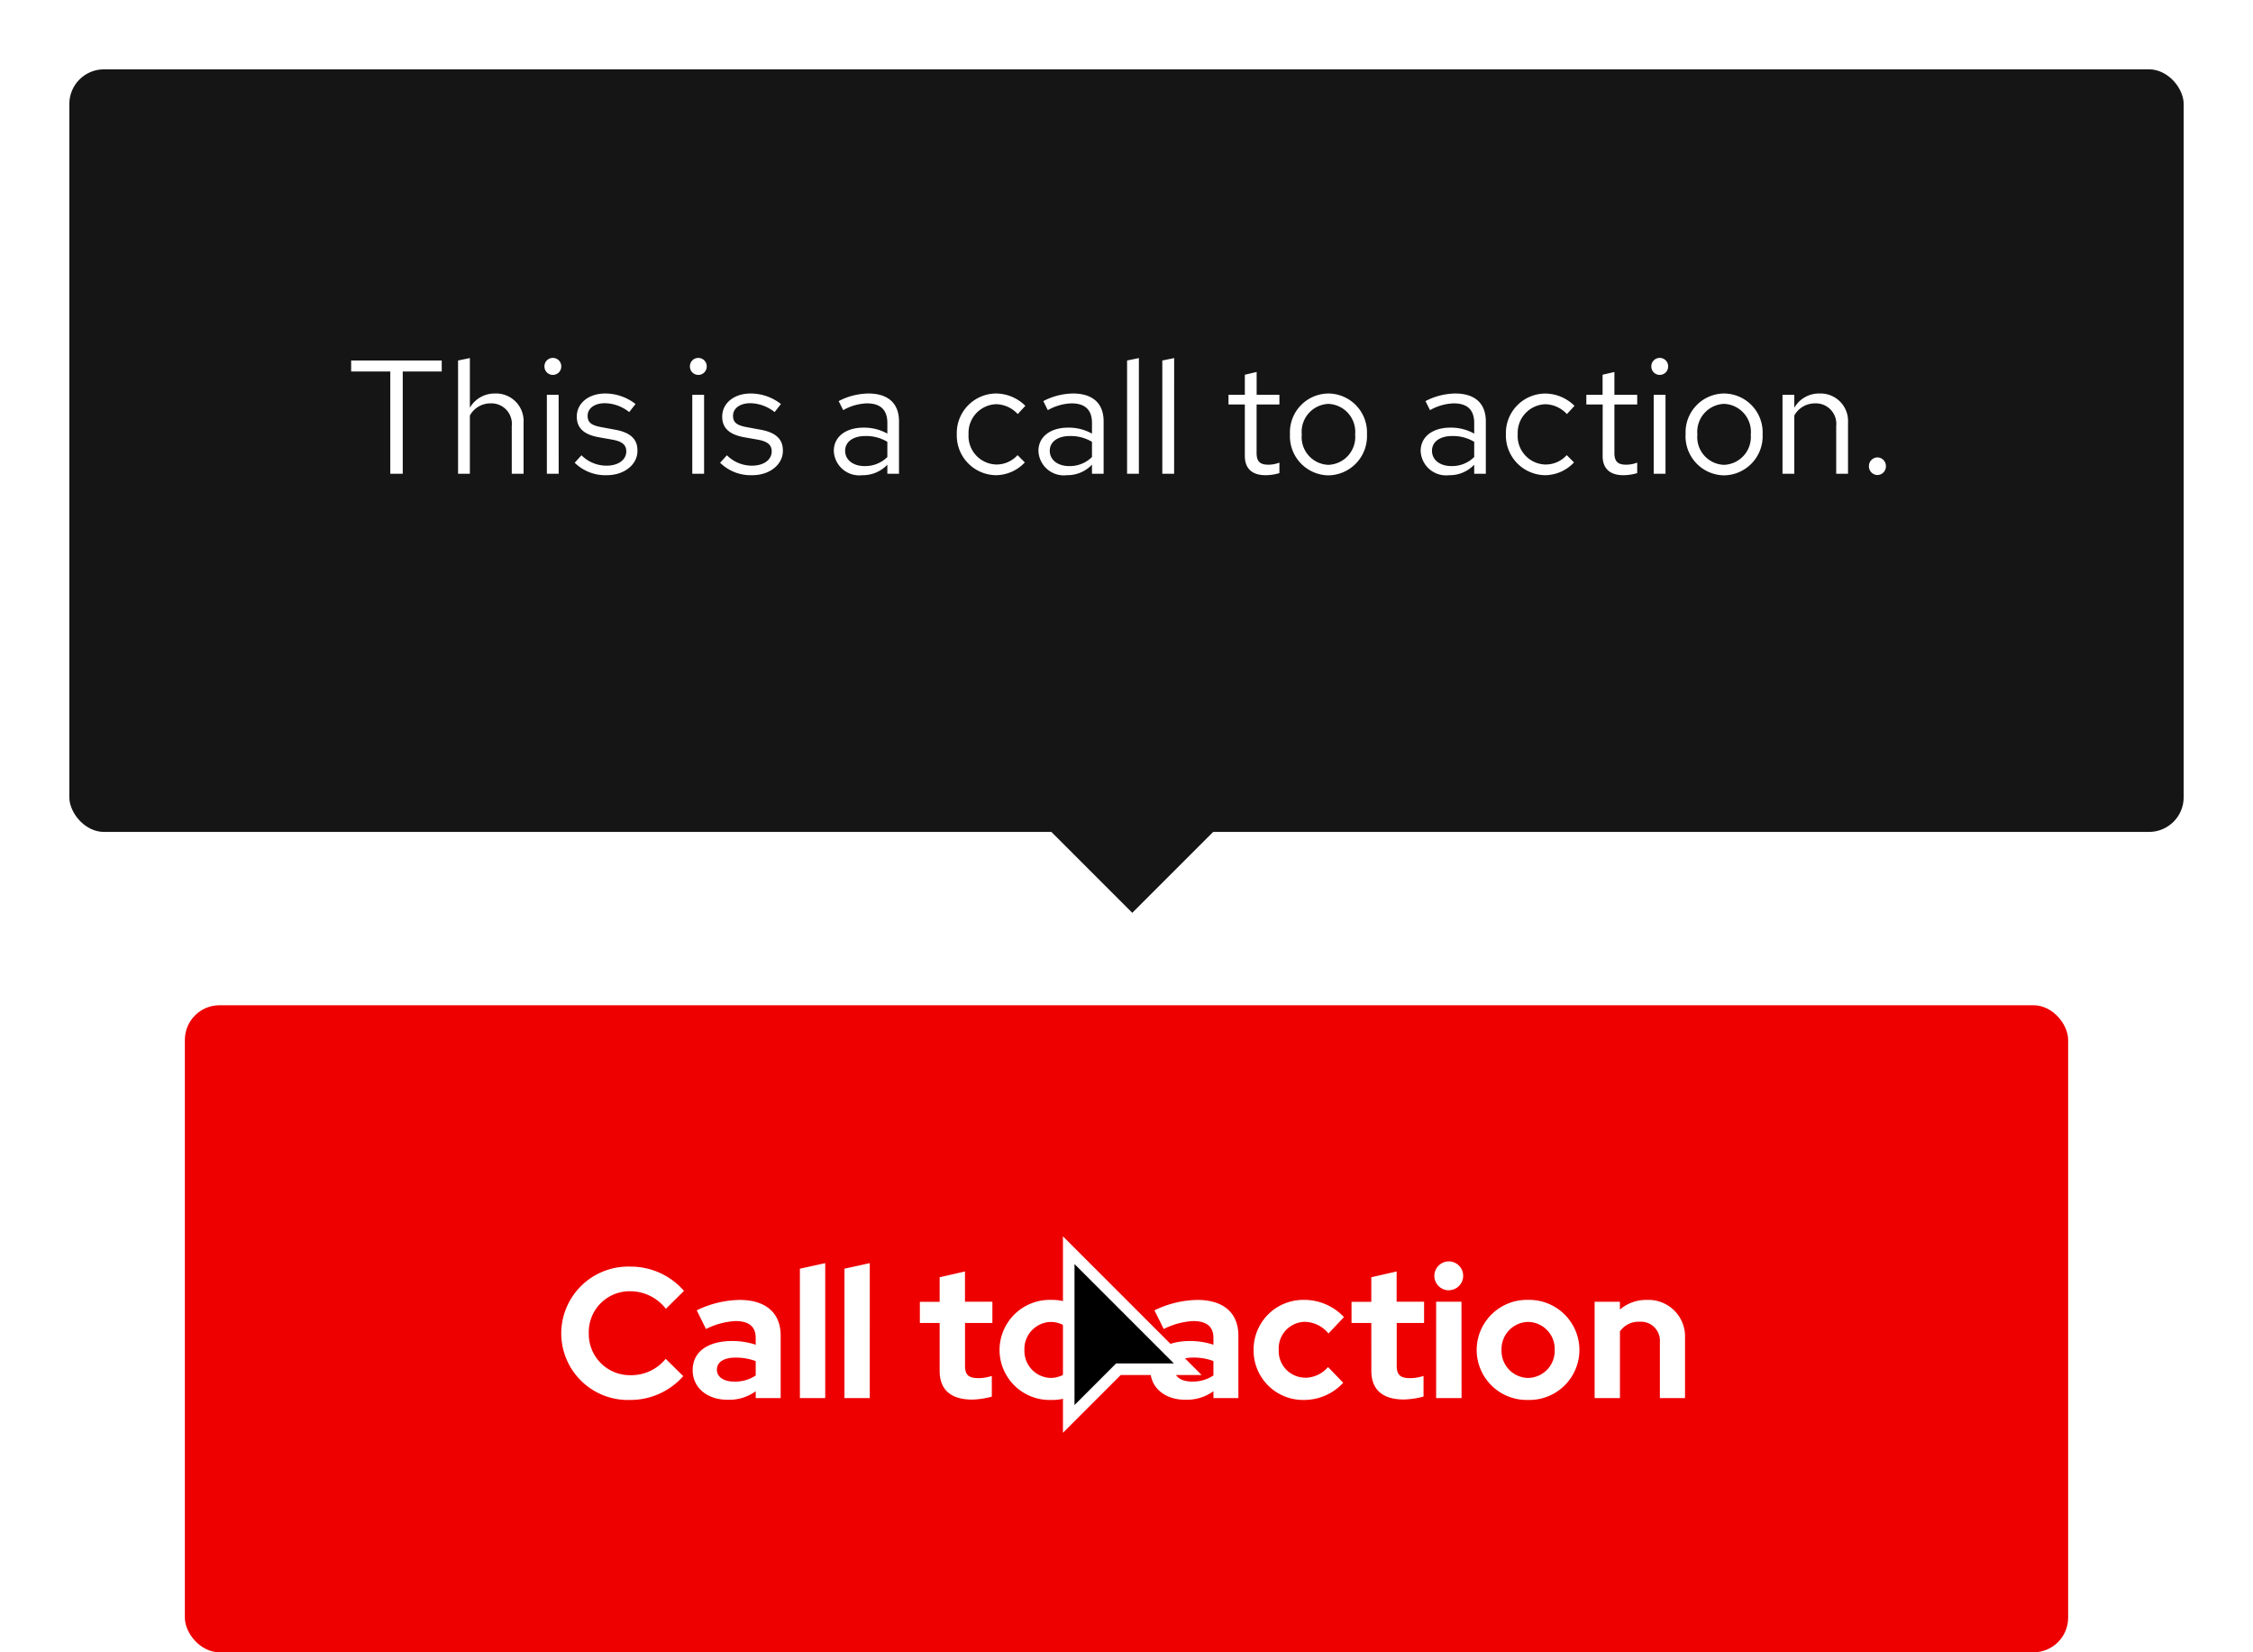 <svg xmlns="http://www.w3.org/2000/svg" xmlns:xlink="http://www.w3.org/1999/xlink" width="195" height="143" viewBox="0 0 195 143"><defs><style>.a{fill:#e00;}.b{fill:#fff;}.c{fill:#151515;}.d{filter:url(#a);}</style><filter id="a" x="0" y="0" width="195" height="78" filterUnits="userSpaceOnUse"><feOffset dy="3" input="SourceAlpha"/><feGaussianBlur stdDeviation="2" result="b"/><feFlood flood-opacity="0.102"/><feComposite operator="in" in2="b"/><feComposite in="SourceGraphic"/></filter></defs><g transform="translate(-695 -2992)"><rect class="a" width="163" height="56" rx="3" transform="translate(711 3079)"/><path class="b" d="M6.608-1.984A3.56,3.56,0,0,1,2.96-5.6,3.534,3.534,0,0,1,6.544-9.248a3.9,3.9,0,0,1,3.088,1.52L11.2-9.28a6.107,6.107,0,0,0-4.656-2.1A5.8,5.8,0,0,0,.576-5.6,5.775,5.775,0,0,0,6.544.16,6.1,6.1,0,0,0,11.136-1.9l-1.52-1.5A3.819,3.819,0,0,1,6.608-1.984ZM14.992.144a3.9,3.9,0,0,0,2.416-.736V0h2.16V-5.408c0-2-1.328-3.088-3.552-3.088a8.764,8.764,0,0,0-3.712.9l.8,1.616a6.469,6.469,0,0,1,2.544-.688c1.168,0,1.76.48,1.76,1.456v.592a6.438,6.438,0,0,0-2.032-.32c-2.08,0-3.424.9-3.424,2.528C11.952-.944,13.152.144,14.992.144Zm-.944-2.608c0-.672.64-1.04,1.6-1.04a4.94,4.94,0,0,1,1.76.3v1.248a3.191,3.191,0,0,1-1.84.528C14.64-1.424,14.048-1.824,14.048-2.464Zm9.376-9.216-2.192.48V0h2.192Zm3.856,0-2.192.48V0H27.28Zm6.048,9.328c0,1.648.992,2.48,2.816,2.48a7.029,7.029,0,0,0,1.7-.256V-1.92a3.647,3.647,0,0,1-1.168.192c-.848,0-1.152-.288-1.152-1.072V-6.5h2.368v-1.84H35.52V-10.96l-2.192.5v2.128H31.616V-6.5h1.712ZM38.512-4.16A4.332,4.332,0,0,0,42.96.16a4.332,4.332,0,0,0,4.448-4.32A4.345,4.345,0,0,0,42.96-8.5,4.345,4.345,0,0,0,38.512-4.16Zm6.752,0a2.341,2.341,0,0,1-2.3,2.416,2.341,2.341,0,0,1-2.3-2.416,2.345,2.345,0,0,1,2.3-2.432A2.335,2.335,0,0,1,45.264-4.16Zm9.344,4.3a3.9,3.9,0,0,0,2.416-.736V0h2.16V-5.408c0-2-1.328-3.088-3.552-3.088a8.764,8.764,0,0,0-3.712.9l.8,1.616a6.469,6.469,0,0,1,2.544-.688c1.168,0,1.76.48,1.76,1.456v.592a6.438,6.438,0,0,0-2.032-.32c-2.08,0-3.424.9-3.424,2.528C51.568-.944,52.768.144,54.608.144Zm-.944-2.608c0-.672.64-1.04,1.6-1.04a4.94,4.94,0,0,1,1.76.3v1.248a3.191,3.191,0,0,1-1.84.528C54.256-1.424,53.664-1.824,53.664-2.464Zm11.3.7a2.3,2.3,0,0,1-2.288-2.4,2.3,2.3,0,0,1,2.24-2.432,2.7,2.7,0,0,1,2.064,1.008L68.32-7.008A4.689,4.689,0,0,0,64.864-8.5,4.3,4.3,0,0,0,60.5-4.16,4.283,4.283,0,0,0,64.864.16a4.6,4.6,0,0,0,3.392-1.488l-1.312-1.36A2.641,2.641,0,0,1,64.96-1.76Zm5.728-.592c0,1.648.992,2.48,2.816,2.48a7.029,7.029,0,0,0,1.7-.256V-1.92a3.647,3.647,0,0,1-1.168.192c-.848,0-1.152-.288-1.152-1.072V-6.5h2.368v-1.84H72.88V-10.96l-2.192.5v2.128H68.976V-6.5h1.712Zm6.7-6.976a1.25,1.25,0,0,0,1.248-1.248,1.25,1.25,0,0,0-1.248-1.248,1.26,1.26,0,0,0-1.248,1.248A1.26,1.26,0,0,0,77.392-9.328Zm1.1.992H76.3V0H78.5ZM79.808-4.16A4.332,4.332,0,0,0,84.256.16,4.332,4.332,0,0,0,88.7-4.16,4.345,4.345,0,0,0,84.256-8.5,4.345,4.345,0,0,0,79.808-4.16Zm6.752,0a2.341,2.341,0,0,1-2.3,2.416,2.341,2.341,0,0,1-2.3-2.416,2.345,2.345,0,0,1,2.3-2.432A2.335,2.335,0,0,1,86.56-4.16ZM90.016,0h2.192V-5.776a1.959,1.959,0,0,1,1.712-.832,1.638,1.638,0,0,1,1.744,1.744V0H97.84V-5.184a3.163,3.163,0,0,0-3.3-3.312,3.477,3.477,0,0,0-2.336.832v-.672H90.016Z" transform="translate(743 3113)"/></g><path d="M92.5,122.8V108.2l10.3,10.3h-6l-.15.15-4.15,4.14Z"/><path class="b" d="M93,121.6l3.3-3.3.3-.3h5L93,109.4v12.2M92,124V107l12,12H97Z"/><path class="c" d="M98,79,88,69h20Z"/><g class="d" transform="matrix(1, 0, 0, 1, 0, 0)"><rect class="c" width="183" height="66" rx="3" transform="translate(6 3)"/></g><path class="b" d="M.392-8.848H3.78V0H4.858V-8.848H8.232V-9.8H.392ZM14.294,0h1.022V-4.424a2.382,2.382,0,0,0-2.464-2.52,2.462,2.462,0,0,0-2.184,1.232v-4.3L9.646-9.8V0h1.022V-5.04A2.03,2.03,0,0,1,12.46-6.09a1.771,1.771,0,0,1,1.834,1.96ZM17.85-8.554a.726.726,0,0,0,.728-.742.723.723,0,0,0-.728-.728.723.723,0,0,0-.728.728A.726.726,0,0,0,17.85-8.554Zm.5,1.722H17.332V0h1.022ZM19.74-.952A3.788,3.788,0,0,0,22.526.126c1.54,0,2.66-.952,2.646-2.114.014-1.036-.644-1.6-1.988-1.834l-1.134-.21c-.84-.154-1.19-.392-1.19-.98,0-.672.63-1.092,1.484-1.092a3.45,3.45,0,0,1,2.114.77l.546-.7a4.251,4.251,0,0,0-2.618-.91c-1.442,0-2.464.84-2.464,2,0,1.022.658,1.568,1.932,1.792l1.134.2c.854.154,1.218.448,1.218,1.022,0,.672-.616,1.232-1.722,1.232a3.059,3.059,0,0,1-2.156-.9Zm10.7-7.6a.726.726,0,0,0,.728-.742.723.723,0,0,0-.728-.728.723.723,0,0,0-.728.728A.726.726,0,0,0,30.436-8.554Zm.5,1.722H29.918V0H30.94Zm1.386,5.88A3.788,3.788,0,0,0,35.112.126c1.54,0,2.66-.952,2.646-2.114.014-1.036-.644-1.6-1.988-1.834l-1.134-.21c-.84-.154-1.19-.392-1.19-.98,0-.672.63-1.092,1.484-1.092a3.45,3.45,0,0,1,2.114.77l.546-.7a4.251,4.251,0,0,0-2.618-.91c-1.442,0-2.464.84-2.464,2,0,1.022.658,1.568,1.932,1.792l1.134.2c.854.154,1.218.448,1.218,1.022,0,.672-.616,1.232-1.722,1.232a3.059,3.059,0,0,1-2.156-.9ZM44.632.126a2.906,2.906,0,0,0,2.17-.91V0H47.81V-4.536c0-1.582-.98-2.408-2.646-2.408a5.722,5.722,0,0,0-2.576.658l.392.784a4.407,4.407,0,0,1,2.058-.588c1.148,0,1.764.546,1.764,1.694v.924A4.1,4.1,0,0,0,44.73-3.99c-1.484,0-2.562.756-2.562,2.016A2.2,2.2,0,0,0,44.632.126ZM43.148-1.988c0-.8.728-1.274,1.722-1.274a3.545,3.545,0,0,1,1.932.5v1.316a2.726,2.726,0,0,1-1.96.784C43.848-.658,43.148-1.19,43.148-1.988ZM56.21-.8a2.465,2.465,0,0,1-2.38-2.618,2.478,2.478,0,0,1,2.38-2.6,2.61,2.61,0,0,1,1.876.854l.658-.714A3.628,3.628,0,0,0,56.2-6.944a3.423,3.423,0,0,0-3.388,3.528A3.435,3.435,0,0,0,56.2.126,3.461,3.461,0,0,0,58.7-.98l-.63-.63A2.442,2.442,0,0,1,56.21-.8Zm6.132.924a2.906,2.906,0,0,0,2.17-.91V0H65.52V-4.536c0-1.582-.98-2.408-2.646-2.408a5.722,5.722,0,0,0-2.576.658l.392.784a4.407,4.407,0,0,1,2.058-.588c1.148,0,1.764.546,1.764,1.694v.924A4.1,4.1,0,0,0,62.44-3.99c-1.484,0-2.562.756-2.562,2.016A2.2,2.2,0,0,0,62.342.126ZM60.858-1.988c0-.8.728-1.274,1.722-1.274a3.545,3.545,0,0,1,1.932.5v1.316a2.726,2.726,0,0,1-1.96.784C61.558-.658,60.858-1.19,60.858-1.988Zm7.714-8.022L67.55-9.8V0h1.022Zm3.052,0L70.6-9.8V0h1.022Zm6.118,8.47c0,1.064.6,1.666,1.792,1.666a4.124,4.124,0,0,0,1.2-.182v-.91a2.521,2.521,0,0,1-.966.182c-.728,0-1.008-.294-1.008-1.022V-5.992h1.974v-.84H78.764V-8.806l-1.022.238v1.736H76.328v.84h1.414Zm3.906-1.876A3.384,3.384,0,0,0,84.966.14a3.389,3.389,0,0,0,3.346-3.556,3.365,3.365,0,0,0-3.346-3.528A3.359,3.359,0,0,0,81.648-3.416ZM87.29-3.4A2.412,2.412,0,0,1,84.966-.77,2.4,2.4,0,0,1,82.67-3.4a2.421,2.421,0,0,1,2.3-2.646A2.424,2.424,0,0,1,87.29-3.4ZM95.424.126a2.906,2.906,0,0,0,2.17-.91V0H98.6V-4.536c0-1.582-.98-2.408-2.646-2.408a5.722,5.722,0,0,0-2.576.658l.392.784A4.407,4.407,0,0,1,95.83-6.09c1.148,0,1.764.546,1.764,1.694v.924a4.1,4.1,0,0,0-2.072-.518c-1.484,0-2.562.756-2.562,2.016A2.2,2.2,0,0,0,95.424.126ZM93.94-1.988c0-.8.728-1.274,1.722-1.274a3.545,3.545,0,0,1,1.932.5v1.316a2.726,2.726,0,0,1-1.96.784C94.64-.658,93.94-1.19,93.94-1.988Zm9.8,1.19a2.465,2.465,0,0,1-2.38-2.618,2.478,2.478,0,0,1,2.38-2.6,2.61,2.61,0,0,1,1.876.854l.658-.714a3.628,3.628,0,0,0-2.548-1.064,3.423,3.423,0,0,0-3.388,3.528A3.435,3.435,0,0,0,103.726.126,3.461,3.461,0,0,0,106.232-.98l-.63-.63A2.442,2.442,0,0,1,103.74-.8Zm4.97-.742c0,1.064.6,1.666,1.792,1.666a4.124,4.124,0,0,0,1.2-.182v-.91a2.521,2.521,0,0,1-.966.182c-.728,0-1.008-.294-1.008-1.022V-5.992h1.974v-.84h-1.974V-8.806l-1.022.238v1.736H107.3v.84h1.414Zm4.942-7.014a.726.726,0,0,0,.728-.742.723.723,0,0,0-.728-.728.723.723,0,0,0-.728.728A.726.726,0,0,0,113.652-8.554Zm.5,1.722h-1.022V0h1.022Zm1.736,3.416A3.384,3.384,0,0,0,119.21.14a3.389,3.389,0,0,0,3.346-3.556,3.365,3.365,0,0,0-3.346-3.528A3.359,3.359,0,0,0,115.892-3.416Zm5.642.014A2.412,2.412,0,0,1,119.21-.77a2.4,2.4,0,0,1-2.3-2.632,2.421,2.421,0,0,1,2.3-2.646A2.424,2.424,0,0,1,121.534-3.4ZM124.278,0H125.3V-5.04a2.03,2.03,0,0,1,1.792-1.05,1.771,1.771,0,0,1,1.834,1.96V0h1.022V-4.424a2.382,2.382,0,0,0-2.464-2.52A2.462,2.462,0,0,0,125.3-5.712v-1.12h-1.022ZM132.5-1.414a.753.753,0,0,0-.742.77.75.75,0,0,0,.742.756.747.747,0,0,0,.728-.756A.751.751,0,0,0,132.5-1.414Z" transform="translate(30 41)"/></svg>